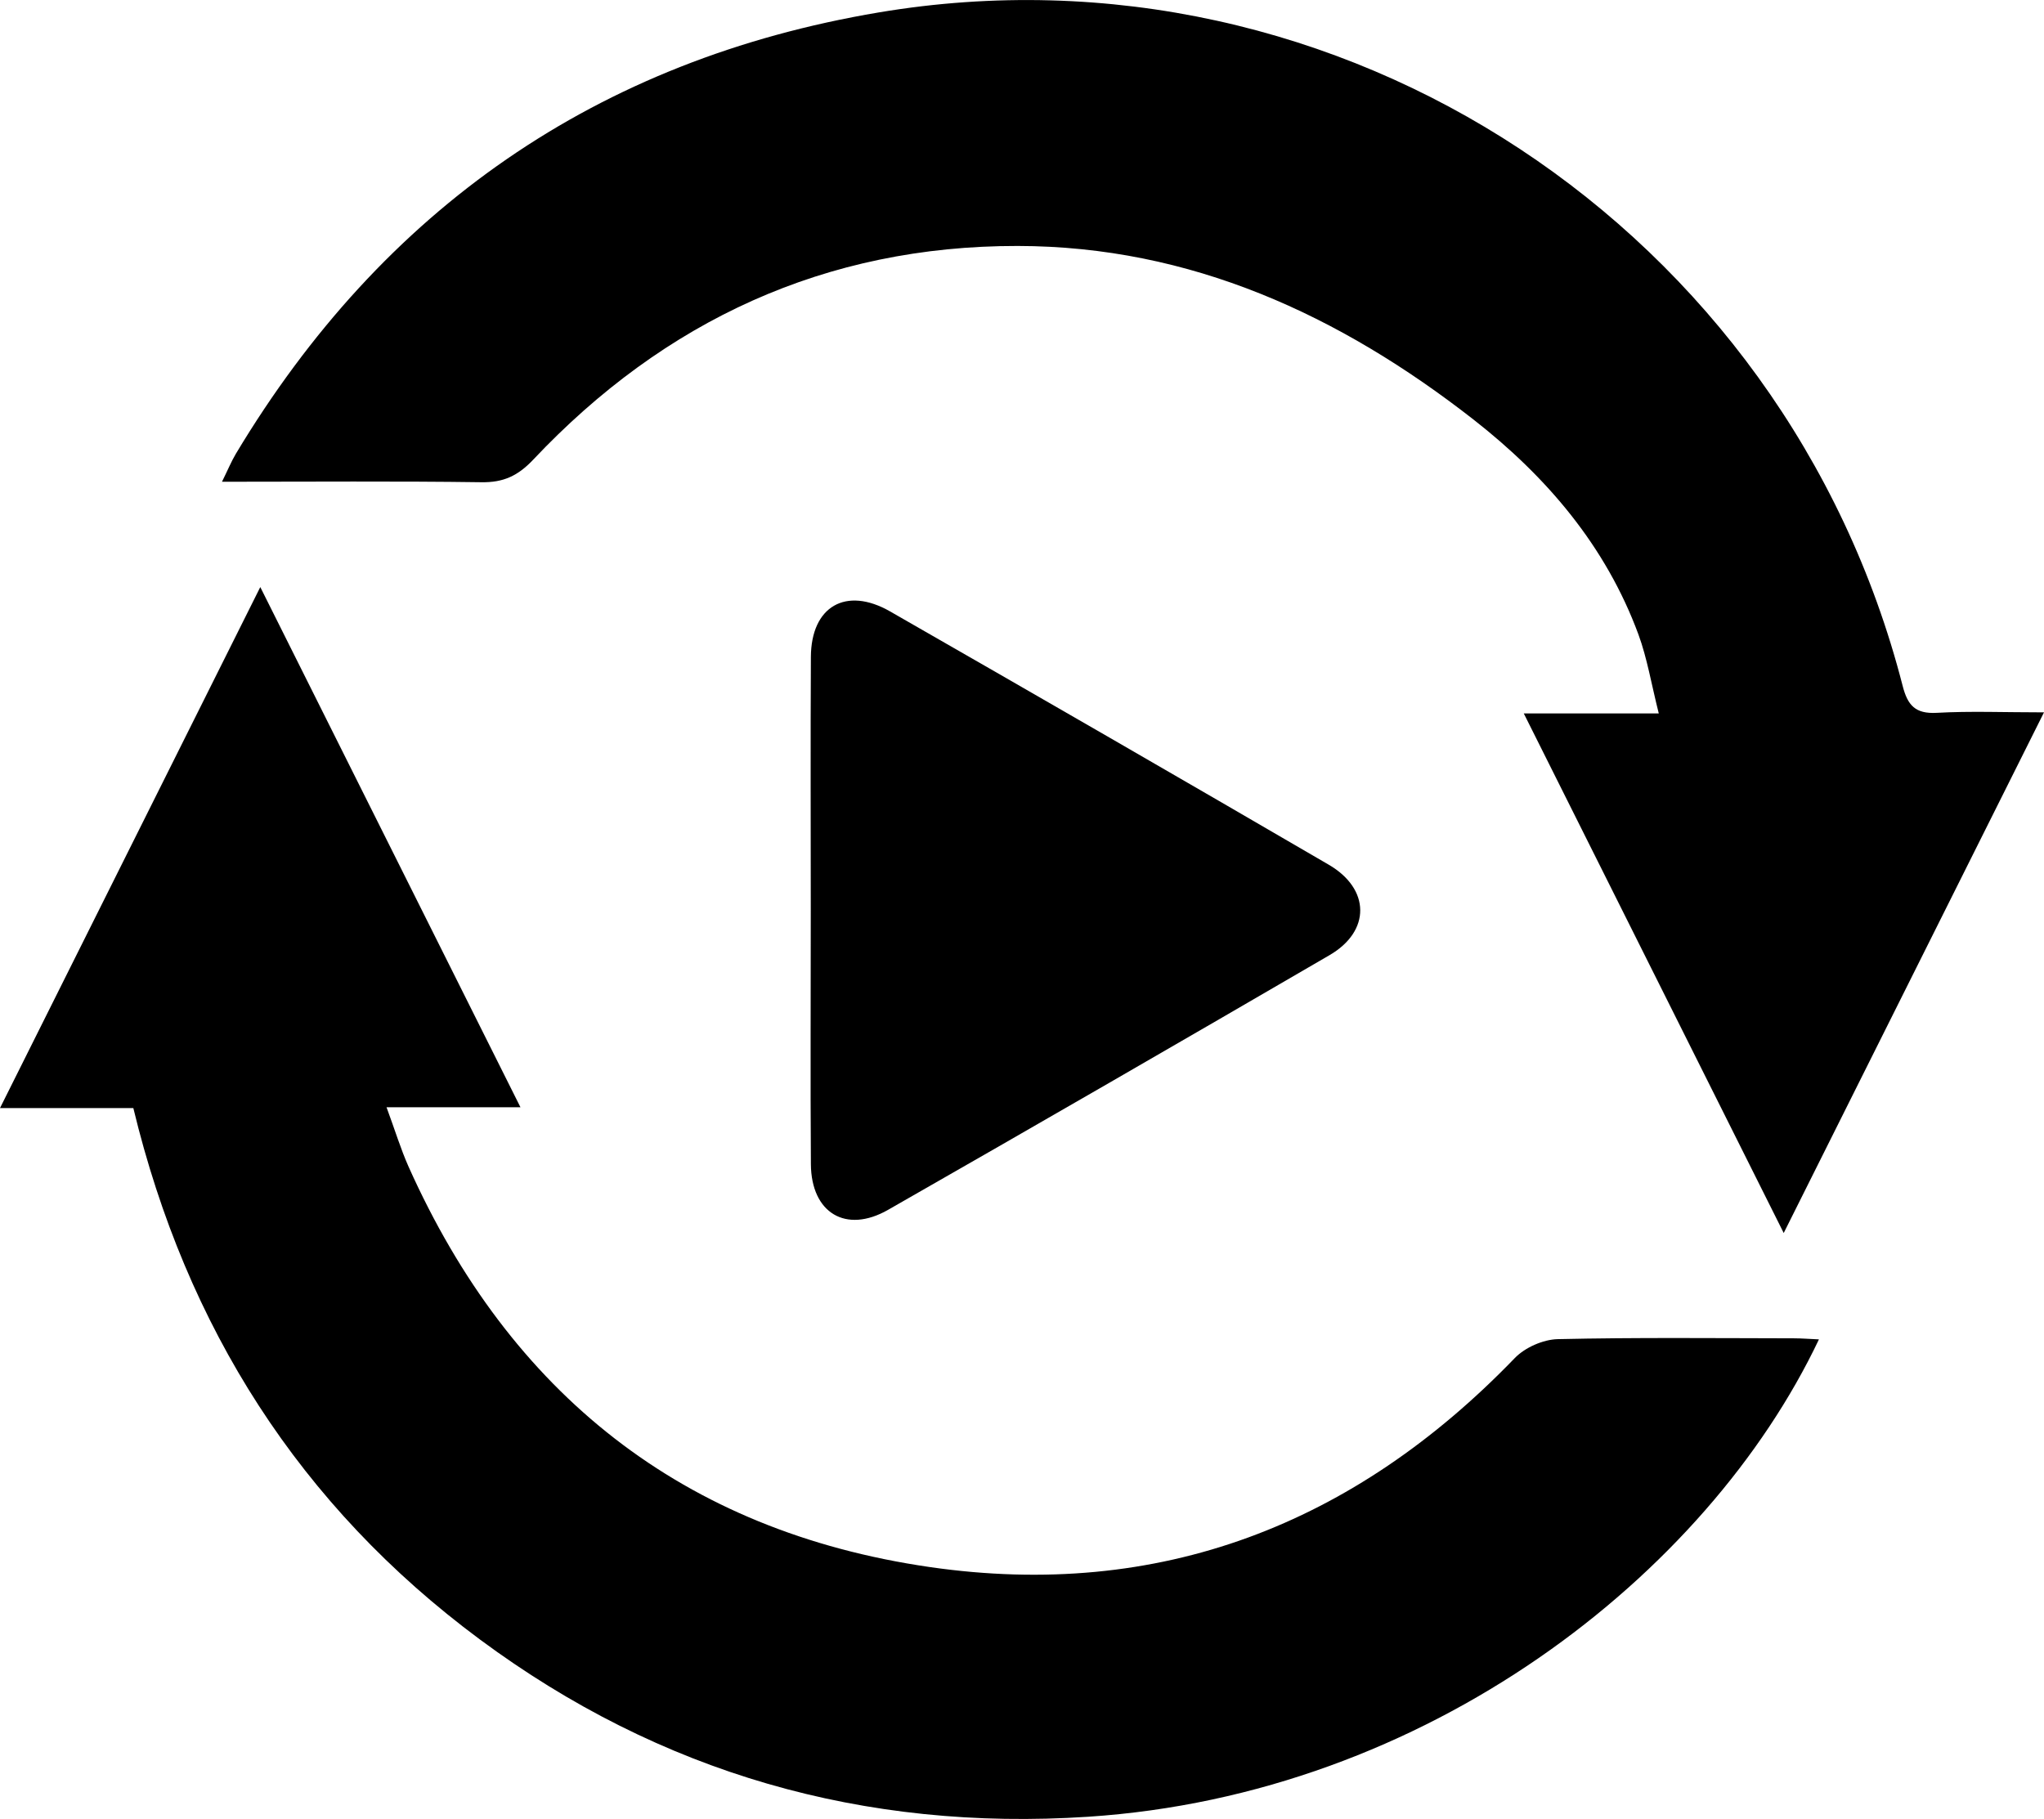 <?xml version="1.0" encoding="UTF-8"?>
<svg id="Layer_2" data-name="Layer 2" xmlns="http://www.w3.org/2000/svg" viewBox="0 0 172.92 153.9">
  <defs>
    <style>
      .cls-1 {
        stroke-width: 0px;
      }
    </style>
  </defs>
  <g id="Layer_1-2" data-name="Layer 1">
    <g>
      <path class="cls-1" d="m11.3,93.75H0c7.38-14.78,14.57-29.17,22.02-44.08,7.41,14.82,14.62,29.22,22.01,44.01h-11.33c.71,1.92,1.19,3.51,1.86,5.02,8.6,19.21,23.22,30.85,44.08,33.88,19.45,2.82,35.91-3.58,49.51-17.68.86-.89,2.39-1.57,3.63-1.6,6.66-.15,13.32-.08,19.98-.07.68,0,1.36.06,2.12.09-9.46,19.93-33.18,38.52-61.84,40.39-18.92,1.24-36.17-3.68-51.44-15-15.25-11.31-24.85-26.44-29.32-44.96Z"/>
      <path class="cls-1" d="m172.92,60.27c-7.38,14.77-14.55,29.12-22.02,44.05-7.41-14.81-14.6-29.19-21.99-43.96h11.42c-.63-2.5-.98-4.66-1.72-6.68-2.76-7.48-7.76-13.34-13.95-18.18-11.33-8.85-23.94-14.67-38.57-14.69-16.24-.02-29.87,6.31-40.97,18.07-1.3,1.38-2.53,1.95-4.39,1.92-7.18-.1-14.37-.04-21.95-.04.49-.99.78-1.7,1.17-2.36C32.38,17.67,50.55,5.05,74.35,1.05c39.03-6.56,76.69,18.36,86.61,56.97.42,1.65,1.07,2.39,2.88,2.29,2.84-.16,5.7-.04,9.08-.04Z"/>
      <path class="cls-1" d="m68.59,76.9c0-7.11-.03-14.21.01-21.32.02-4.27,2.96-5.99,6.7-3.85,12.39,7.1,24.77,14.24,37.11,21.43,3.52,2.05,3.56,5.62.07,7.65-12.42,7.23-24.87,14.42-37.35,21.55-3.57,2.04-6.5.26-6.53-3.86-.05-7.2-.01-14.39-.01-21.59Z"/>
    </g>
  </g>
</svg>